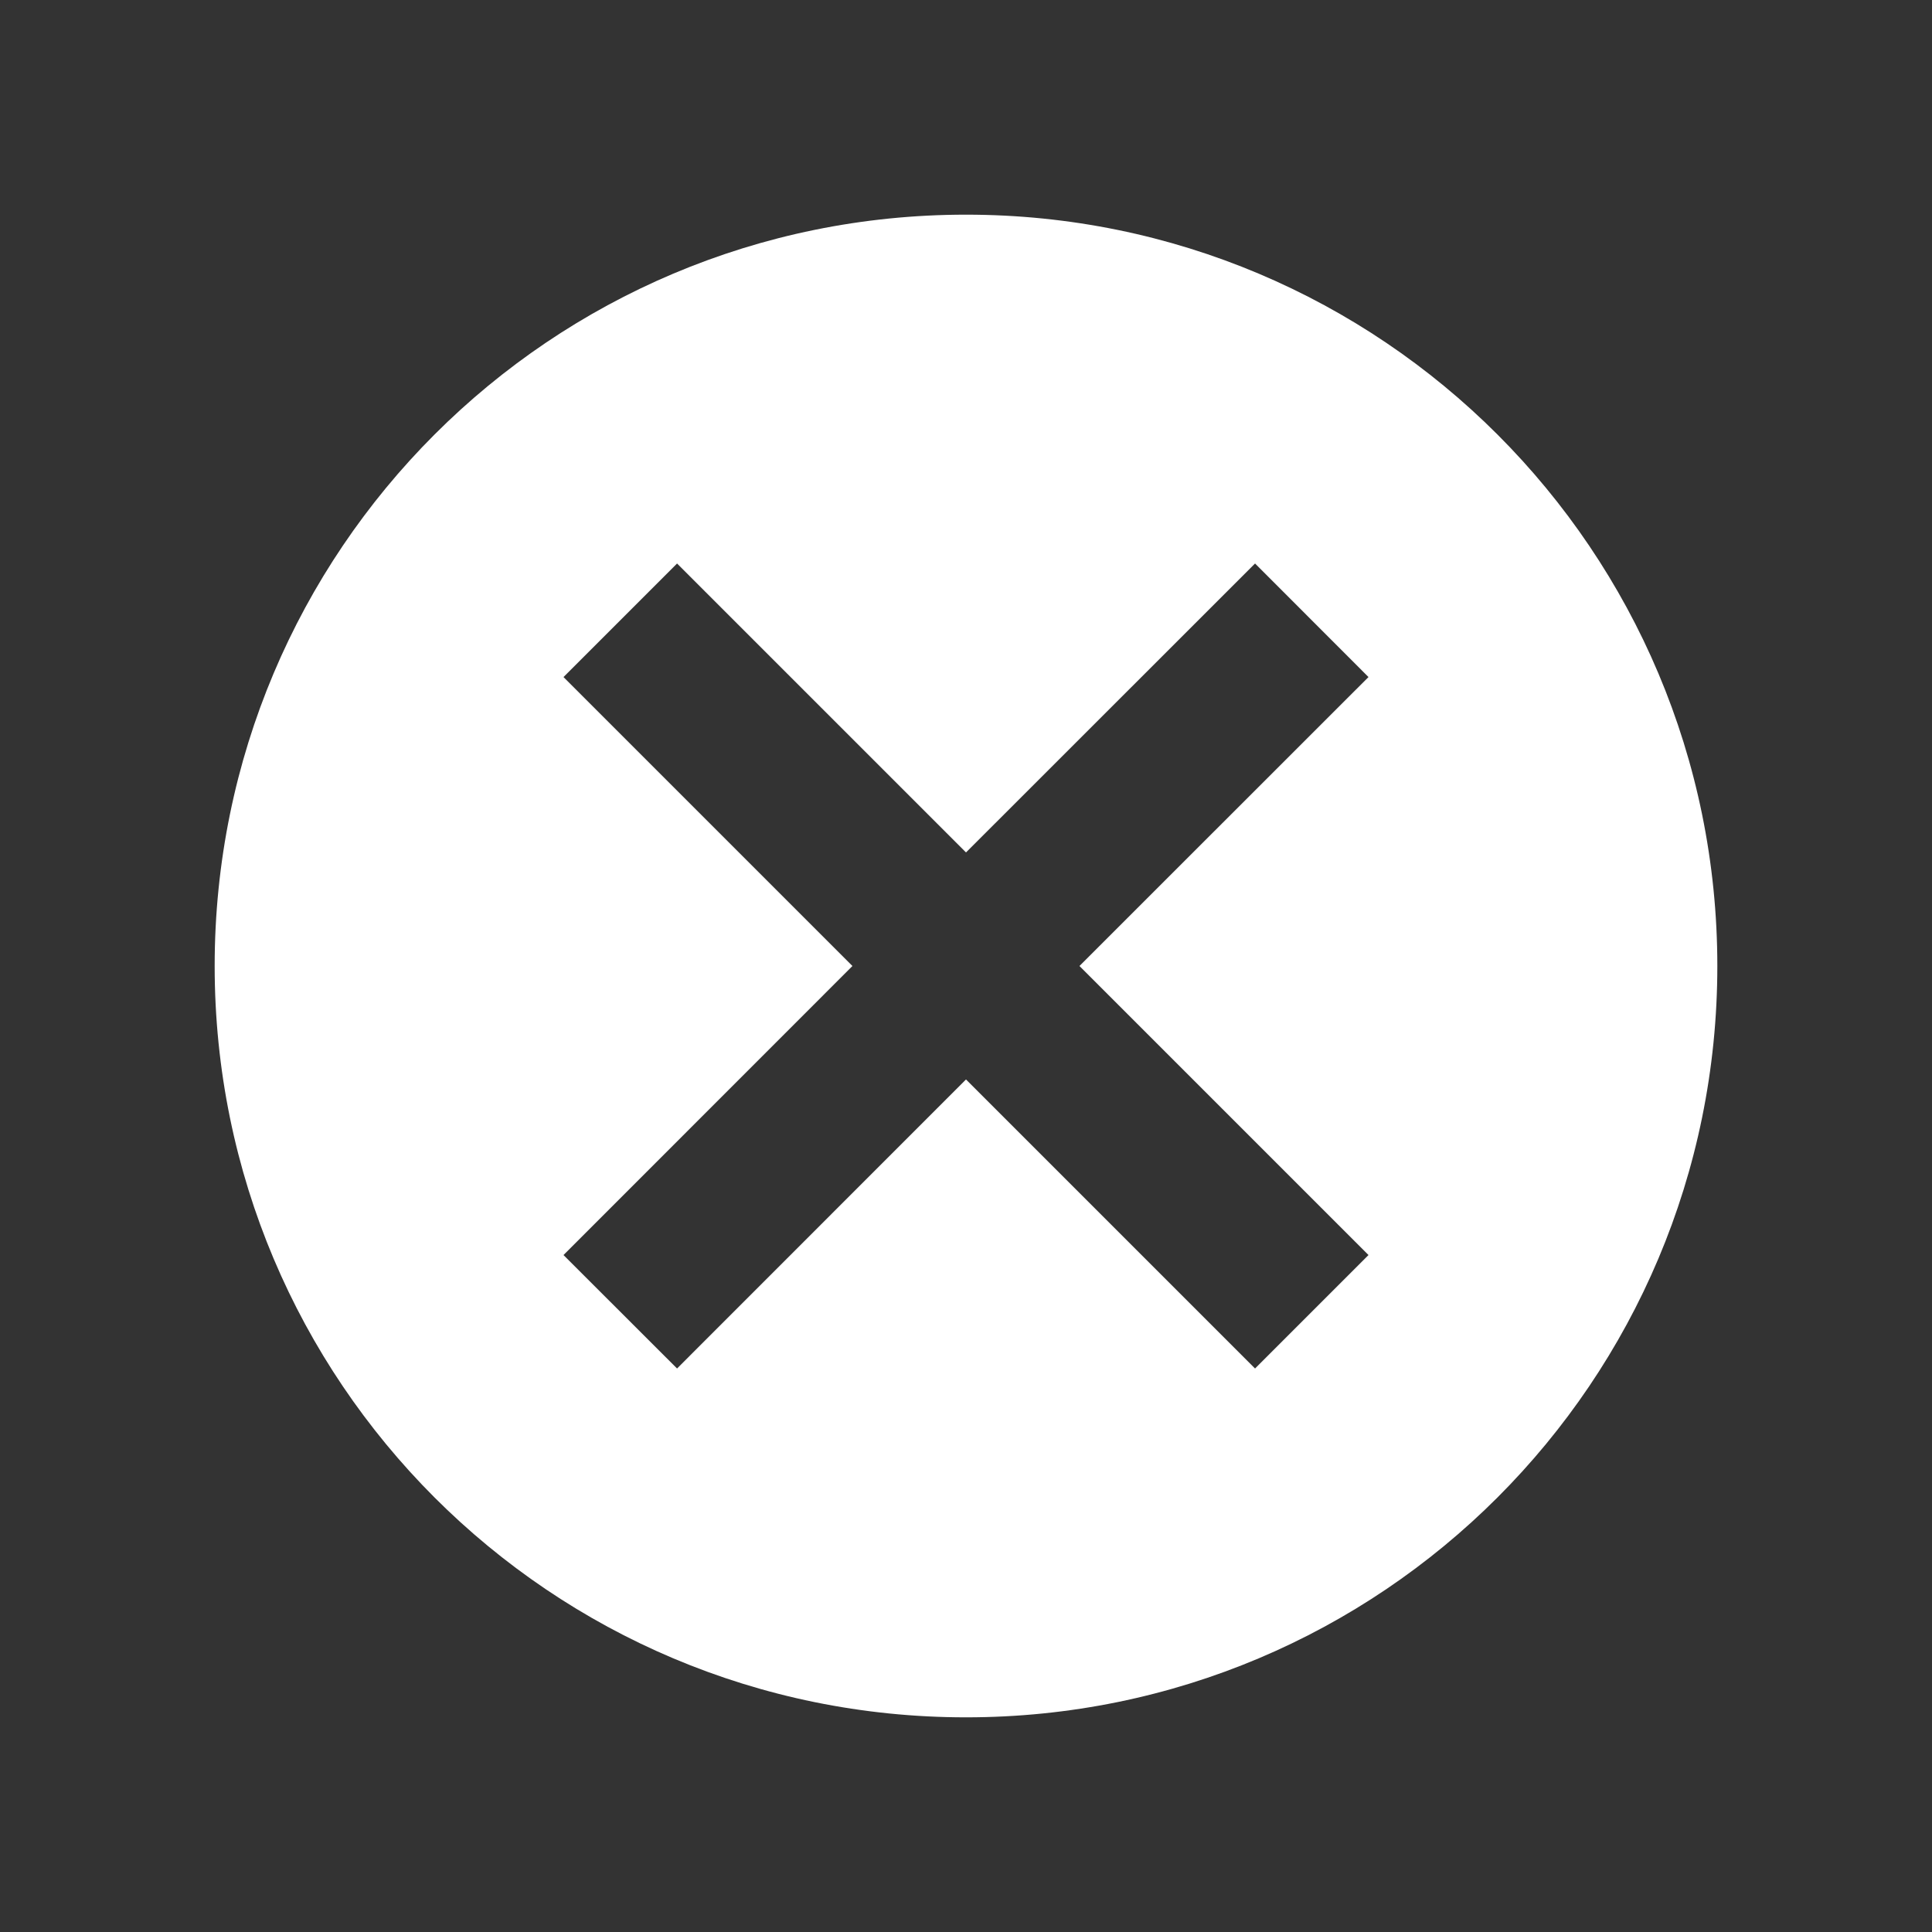 <svg xmlns="http://www.w3.org/2000/svg" width="18" height="18" viewBox="0 0 18 18"><rect x="0" y="0" width="18" height="18" fill="#333333" stroke="none"/><g fill="none" fill-rule="evenodd"><rect width="18" height="18"/><path fill="#FFF" d="M9,2 C12.871,2 16,5.129 16,9 C16,12.871 12.871,16 9,16 C5.129,16 2,12.871 2,9 C2,5.129 5.129,2 9,2 L9,2 Z M11.693,5.25 L9,7.942 L6.308,5.25 L5.25,6.308 L7.942,9 L5.25,11.693 L6.308,12.75 L9,10.057 L11.693,12.75 L12.75,11.693 L10.057,9 L12.75,6.308 L11.693,5.25 Z"/></g></svg>